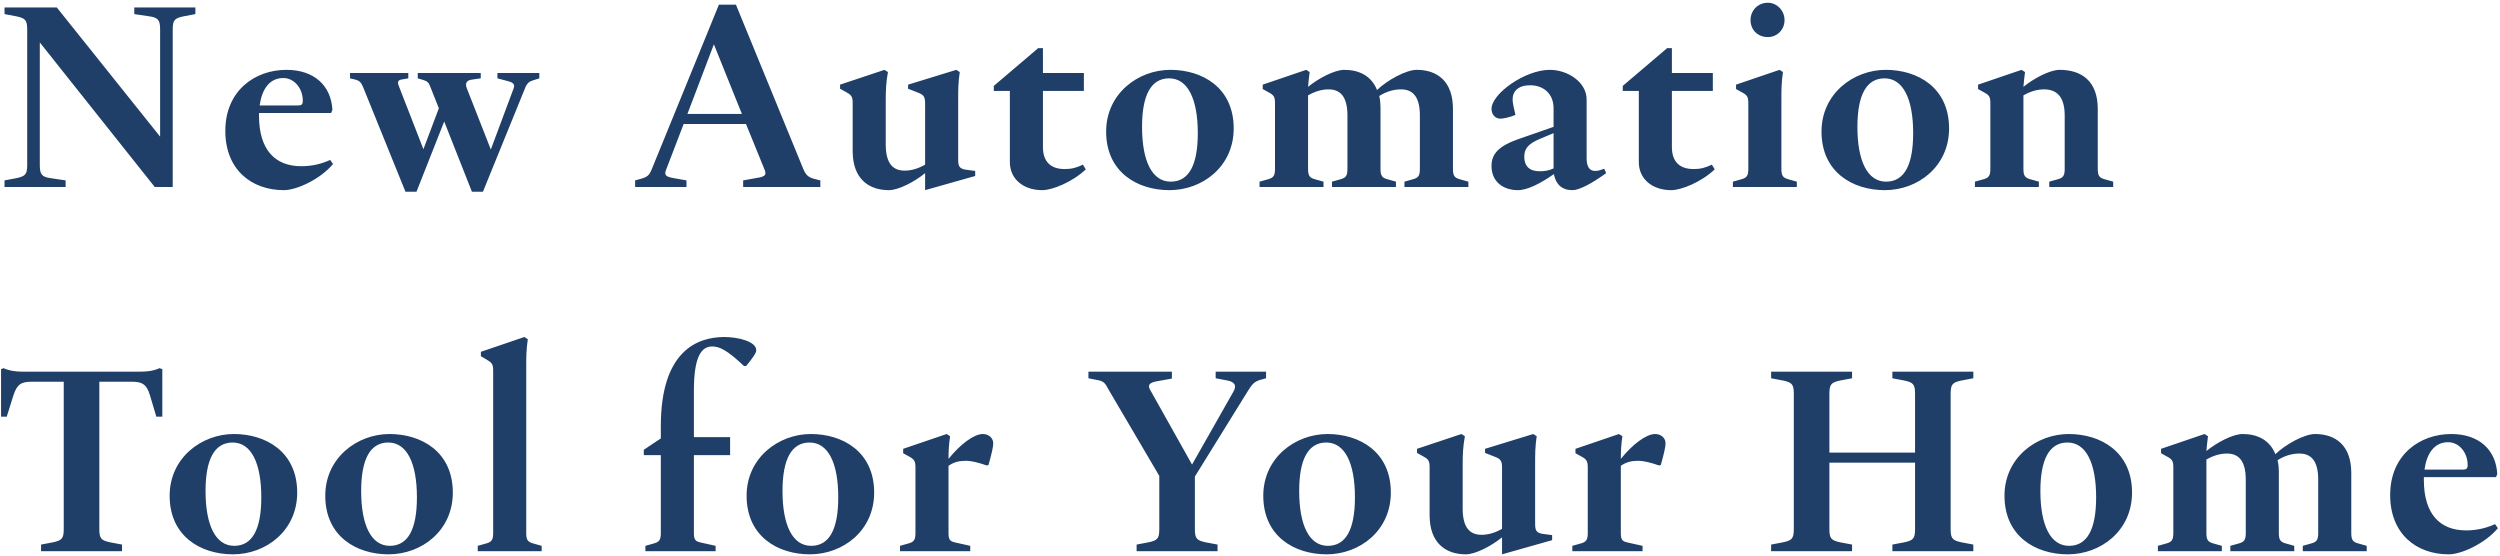 <svg width="508" height="113" viewBox="0 0 508 113" fill="none" xmlns="http://www.w3.org/2000/svg">
<rect width="508" height="113" fill="#E5E5E5"/>
<g id="homepage">
<rect x="-213" y="-202" width="1366" height="5161" fill="white"/>
<g id="Hero">
<rect id="Rectangle" opacity="0.2" x="-213" y="-202" width="1366" height="768" fill="url(#paint0_linear)"/>
<path id="New Automation Tool for Your Home" d="M13.336 38V36.656L10.328 36.208C8.472 35.952 8.088 35.44 8.088 33.52V8.624L31.448 38H35.096V6C35.096 4.08 35.48 3.696 37.336 3.312L39.704 2.864V1.52H27.288V2.864L30.296 3.312C32.152 3.568 32.536 4.08 32.536 6V27.76L11.544 1.52H0.92V2.864L3.288 3.312C5.144 3.696 5.528 4.08 5.528 6V33.52C5.528 35.44 5.144 35.824 3.288 36.208L0.92 36.656V38H13.336ZM57.689 38.64C60.249 38.64 65.049 36.464 67.673 33.328L67.097 32.496C65.305 33.328 63.321 33.776 61.209 33.776C55.961 33.776 52.633 30.512 52.633 23.536V22.96H67.289L67.545 22.32C67.289 17.456 63.897 14.192 58.201 14.192C51.865 14.192 45.785 18.352 45.785 26.608C45.785 34.416 51.033 38.64 57.689 38.64ZM57.561 15.856C59.801 15.856 61.529 17.968 61.529 20.464C61.529 21.232 61.273 21.424 60.569 21.424H52.761C53.209 18.16 54.745 15.856 57.561 15.856ZM82.39 38.96H84.63L90.262 24.688L95.894 38.96H98.134L106.774 17.712C107.094 17.008 107.414 16.624 108.182 16.368L109.59 15.92V14.832H101.078V15.92L103.254 16.496C104.406 16.816 104.662 17.2 104.342 18.032L99.734 30.384L94.87 17.968C94.422 16.88 94.87 16.304 95.894 16.176L97.686 15.92V14.832H84.886V15.92L85.974 16.24C86.806 16.496 87.126 16.752 87.446 17.648L89.174 22L86.038 30.32L80.982 17.328C80.726 16.688 80.918 16.304 81.494 16.176L82.966 15.92V14.832H71.126V15.92L72.214 16.176C73.174 16.432 73.43 16.88 73.814 17.776L82.39 38.96ZM139.492 38V36.656L136.612 36.144C135.268 35.888 134.948 35.504 135.332 34.544L138.916 25.2H151.588L155.364 34.48C155.748 35.44 155.556 35.824 154.212 36.08L151.012 36.656V38H166.692V36.656L165.412 36.336C164.26 36.016 163.748 35.568 163.236 34.352L149.54 0.944H146.084L132.452 34.352C131.94 35.632 131.556 35.952 130.212 36.336L129.06 36.656V38H139.492ZM139.684 23.152L145.06 9.008L150.756 23.152H139.684ZM180.622 38.64C182.606 38.64 185.87 36.912 187.982 35.184V38.64L198.158 35.76V34.736L196.238 34.48C195.022 34.288 194.702 33.84 194.702 32.496V20.272C194.702 18.352 194.702 16.752 195.022 14.64L194.318 14.192L184.526 17.2V18.032L186.638 18.864C187.79 19.312 187.982 19.76 187.982 21.104V33.456C186.51 34.288 185.166 34.672 183.822 34.672C181.582 34.672 179.982 33.392 179.982 29.36V20.272C179.982 18.352 180.046 16.752 180.43 14.64L179.726 14.192L170.702 17.2V18.032L171.854 18.672C172.942 19.248 173.262 19.568 173.262 20.912V30.704C173.262 36.336 176.526 38.64 180.622 38.64ZM211.797 38.64C213.845 38.64 217.941 36.976 220.629 34.416L220.053 33.456C218.709 34.096 217.749 34.352 216.341 34.352C213.461 34.352 211.925 32.816 211.925 29.872V18.48H220.245V14.832H211.925V9.776H210.965L201.941 17.456V18.48H205.205V32.944C205.205 36.336 207.893 38.64 211.797 38.64ZM237.632 38.64C244.352 38.64 250.688 33.84 250.688 26.096C250.688 17.776 244.288 14.192 237.824 14.192C231.296 14.192 224.768 18.992 224.768 26.736C224.768 34.992 231.104 38.64 237.632 38.64ZM237.888 36.912C234.112 36.912 232.064 32.752 232.064 25.776C232.064 19.376 233.856 15.92 237.568 15.92C241.344 15.92 243.392 20.08 243.392 27.056C243.392 33.52 241.6 36.912 237.888 36.912ZM268.935 38V36.912L267.335 36.464C266.119 36.144 265.799 35.76 265.799 34.288V19.376C267.271 18.544 268.615 18.16 269.959 18.16C272.199 18.16 273.799 19.44 273.799 23.472V34.288C273.799 35.76 273.479 36.144 272.263 36.464L270.663 36.912V38H283.655V36.912L282.055 36.464C280.839 36.144 280.519 35.76 280.519 34.288V22.128C280.519 21.168 280.455 20.272 280.263 19.504C281.799 18.544 283.271 18.16 284.679 18.16C286.919 18.16 288.519 19.44 288.519 23.472V34.288C288.519 35.76 288.199 36.144 286.983 36.464L285.383 36.912V38H298.375V36.912L296.775 36.464C295.559 36.144 295.239 35.76 295.239 34.288V22.128C295.239 16.496 292.039 14.192 287.879 14.192C285.703 14.192 281.863 16.304 279.815 18.288C278.663 15.408 276.167 14.192 273.159 14.192C271.175 14.192 267.911 15.92 265.799 17.648C265.863 16.688 265.991 15.792 266.119 14.64L265.415 14.192L256.583 17.2V18.096L257.735 18.736C258.823 19.312 259.079 19.632 259.079 20.976V34.288C259.079 35.76 258.759 36.144 257.543 36.464L255.943 36.912V38H268.935ZM308.452 38.64C310.372 38.64 313.124 37.232 315.748 35.376C316.132 37.424 317.348 38.64 319.524 38.64C320.868 38.64 323.364 37.36 326.372 35.184L325.988 34.288C325.284 34.544 324.772 34.736 324.132 34.736C323.172 34.736 322.404 34.096 322.404 32.24V20.208C322.404 16.688 318.564 14.192 314.916 14.192C309.86 14.192 303.076 19.056 303.076 22.128C303.076 23.344 303.908 24.112 304.868 24.112C305.508 24.112 306.98 23.792 307.94 23.344C307.684 22.192 307.364 20.976 307.364 20.272C307.364 19.184 307.748 18.48 308.452 17.968C309.092 17.52 309.86 17.328 310.948 17.328C313.508 17.328 315.684 18.928 315.684 22V25.776L308.708 28.208C304.612 29.616 303.076 31.216 303.076 33.712C303.076 37.04 305.572 38.64 308.452 38.64ZM309.732 31.856C309.732 30.064 310.692 29.168 312.932 28.208L315.684 27.056V34.224C314.724 34.672 313.892 34.8 312.868 34.8C310.756 34.8 309.732 33.712 309.732 31.856ZM339.599 38.64C341.647 38.64 345.743 36.976 348.431 34.416L347.855 33.456C346.511 34.096 345.551 34.352 344.143 34.352C341.263 34.352 339.727 32.816 339.727 29.872V18.48H348.047V14.832H339.727V9.776H338.767L329.743 17.456V18.48H333.007V32.944C333.007 36.336 335.695 38.64 339.599 38.64ZM359.227 7.536C361.083 7.536 362.619 6.064 362.619 4.08C362.619 2.16 361.083 0.56 359.227 0.56C357.179 0.56 355.707 2.16 355.707 4.08C355.707 6.064 357.179 7.536 359.227 7.536ZM365.115 38V36.912L363.515 36.464C362.299 36.144 361.979 35.76 361.979 34.288V20.272C361.979 18.352 361.979 16.752 362.299 14.64L361.595 14.192L352.763 17.2V18.096L353.915 18.736C355.003 19.312 355.259 19.632 355.259 20.976V34.288C355.259 35.76 354.939 36.144 353.723 36.464L352.123 36.912V38H365.115ZM382.995 38.64C389.715 38.64 396.051 33.84 396.051 26.096C396.051 17.776 389.651 14.192 383.187 14.192C376.659 14.192 370.131 18.992 370.131 26.736C370.131 34.992 376.467 38.64 382.995 38.64ZM383.251 36.912C379.475 36.912 377.427 32.752 377.427 25.776C377.427 19.376 379.219 15.92 382.931 15.92C386.707 15.92 388.755 20.08 388.755 27.056C388.755 33.52 386.963 36.912 383.251 36.912ZM414.297 38V36.912L412.697 36.464C411.481 36.144 411.161 35.76 411.161 34.288V19.376C412.633 18.544 413.977 18.16 415.321 18.16C417.753 18.16 419.545 19.44 419.545 23.472V34.288C419.545 35.76 419.226 36.144 418.01 36.464L416.41 36.912V38H429.402V36.912L427.802 36.464C426.586 36.144 426.265 35.76 426.265 34.288V22.128C426.265 16.496 423.001 14.192 418.521 14.192C416.538 14.192 413.273 15.92 411.161 17.648C411.225 16.688 411.353 15.792 411.481 14.64L410.777 14.192L401.945 17.2V18.096L403.097 18.736C404.185 19.312 404.441 19.632 404.441 20.976V34.288C404.441 35.76 404.121 36.144 402.905 36.464L401.305 36.912V38H414.297ZM24.792 112V110.656L22.424 110.208C20.568 109.824 20.184 109.44 20.184 107.52V77.568H26.712C28.76 77.568 29.784 77.952 30.488 80.384L31.768 84.672H32.984V75.008L32.408 74.816C31.576 75.2 30.488 75.52 28.44 75.52H4.696C2.712 75.52 1.56 75.2 0.728 74.816L0.216 75.008V84.672H1.368L2.712 80.384C3.48 77.952 4.44 77.568 6.488 77.568H12.952V107.52C12.952 109.44 12.568 109.824 10.712 110.208L8.344 110.656V112H24.792ZM47.335 112.64C54.055 112.64 60.391 107.84 60.391 100.096C60.391 91.776 53.991 88.192 47.527 88.192C40.999 88.192 34.471 92.992 34.471 100.736C34.471 108.992 40.807 112.64 47.335 112.64ZM47.591 110.912C43.815 110.912 41.767 106.752 41.767 99.776C41.767 93.376 43.559 89.92 47.271 89.92C51.047 89.92 53.095 94.08 53.095 101.056C53.095 107.52 51.303 110.912 47.591 110.912ZM78.957 112.64C85.677 112.64 92.013 107.84 92.013 100.096C92.013 91.776 85.614 88.192 79.15 88.192C72.621 88.192 66.094 92.992 66.094 100.736C66.094 108.992 72.43 112.64 78.957 112.64ZM79.213 110.912C75.438 110.912 73.389 106.752 73.389 99.776C73.389 93.376 75.181 89.92 78.894 89.92C82.669 89.92 84.718 94.08 84.718 101.056C84.718 107.52 82.925 110.912 79.213 110.912ZM110.068 112V110.912L108.468 110.464C107.252 110.144 106.932 109.76 106.932 108.288V74.56C106.932 72.64 106.932 71.04 107.252 68.928L106.548 68.48L97.716 71.488V72.384L98.804 73.024C99.892 73.664 100.212 73.92 100.212 75.264V108.288C100.212 109.76 99.892 110.144 98.676 110.464L97.076 110.912V112H110.068ZM145.415 112V110.912L142.535 110.272C141.319 110.016 140.999 109.76 140.999 108.288V92.48H148.359V88.832H140.999V79.36C140.999 72.448 142.535 70.4 144.711 70.4C146.183 70.4 147.719 71.104 151.175 74.368H151.623C152.967 72.704 153.671 71.744 153.671 71.168C153.671 69.376 149.959 68.48 147.207 68.48C141.639 68.48 134.279 71.36 134.279 86.592V89.088L130.823 91.392V92.48H134.279V108.288C134.279 109.76 133.959 110.144 132.743 110.464L131.143 110.912V112H145.415ZM164.573 112.64C171.293 112.64 177.629 107.84 177.629 100.096C177.629 91.776 171.229 88.192 164.765 88.192C158.237 88.192 151.709 92.992 151.709 100.736C151.709 108.992 158.045 112.64 164.573 112.64ZM164.829 110.912C161.053 110.912 159.005 106.752 159.005 99.776C159.005 93.376 160.797 89.92 164.509 89.92C168.285 89.92 170.333 94.08 170.333 101.056C170.333 107.52 168.541 110.912 164.829 110.912ZM197.155 112V110.912L194.275 110.272C193.059 110.016 192.739 109.76 192.739 108.288V94.656C193.827 93.888 194.915 93.632 196.323 93.632C197.347 93.632 198.883 94.016 200.547 94.592L200.867 94.464C201.507 92.224 201.827 90.752 201.827 90.112C201.827 88.896 200.803 88.192 199.715 88.192C197.859 88.192 195.043 90.368 192.739 93.248C192.739 91.712 192.803 90.368 193.059 88.64L192.355 88.192L183.523 91.2V92.096L184.675 92.736C185.763 93.312 186.019 93.696 186.019 94.976V108.288C186.019 109.76 185.699 110.144 184.483 110.464L182.883 110.912V112H197.155ZM247.408 112V110.656L245.04 110.208C243.184 109.824 242.8 109.44 242.8 107.52V96.832L253.424 79.68C254.448 78.016 254.832 77.568 256.112 77.184L257.264 76.864V75.52H247.024V76.864L249.392 77.312C250.992 77.632 251.312 78.4 250.608 79.616L242.224 94.4L233.648 79.104C233.2 78.272 233.584 77.76 234.928 77.504L238.128 76.928V75.52H221.168V76.864L223.088 77.248C224.432 77.504 224.624 78.016 225.264 79.168L235.568 96.704V107.52C235.568 109.44 235.184 109.824 233.328 110.208L230.96 110.656V112H247.408ZM269.563 112.64C276.283 112.64 282.619 107.84 282.619 100.096C282.619 91.776 276.219 88.192 269.755 88.192C263.227 88.192 256.699 92.992 256.699 100.736C256.699 108.992 263.035 112.64 269.563 112.64ZM269.819 110.912C266.043 110.912 263.995 106.752 263.995 99.776C263.995 93.376 265.787 89.92 269.499 89.92C273.275 89.92 275.323 94.08 275.323 101.056C275.323 107.52 273.531 110.912 269.819 110.912ZM297.857 112.64C299.841 112.64 303.105 110.912 305.217 109.184V112.64L315.393 109.76V108.736L313.473 108.48C312.257 108.288 311.937 107.84 311.937 106.496V94.272C311.937 92.352 311.937 90.752 312.257 88.64L311.553 88.192L301.761 91.2V92.032L303.873 92.864C305.025 93.312 305.217 93.76 305.217 95.104V107.456C303.745 108.288 302.401 108.672 301.057 108.672C298.817 108.672 297.217 107.392 297.217 103.36V94.272C297.217 92.352 297.281 90.752 297.665 88.64L296.961 88.192L287.937 91.2V92.032L289.089 92.672C290.177 93.248 290.497 93.568 290.497 94.912V104.704C290.497 110.336 293.761 112.64 297.857 112.64ZM333.768 112V110.912L330.888 110.272C329.672 110.016 329.352 109.76 329.352 108.288V94.656C330.44 93.888 331.528 93.632 332.936 93.632C333.96 93.632 335.496 94.016 337.16 94.592L337.48 94.464C338.12 92.224 338.44 90.752 338.44 90.112C338.44 88.896 337.416 88.192 336.328 88.192C334.472 88.192 331.656 90.368 329.352 93.248C329.352 91.712 329.416 90.368 329.672 88.64L328.968 88.192L320.136 91.2V92.096L321.288 92.736C322.376 93.312 322.632 93.696 322.632 94.976V108.288C322.632 109.76 322.312 110.144 321.096 110.464L319.496 110.912V112H333.768ZM376.34 112V110.656L373.972 110.208C372.116 109.824 371.732 109.44 371.732 107.52V94.016H389.14V107.52C389.14 109.44 388.756 109.824 386.9 110.208L384.532 110.656V112H400.98V110.656L398.612 110.208C396.756 109.824 396.372 109.44 396.372 107.52V80C396.372 78.08 396.756 77.696 398.612 77.312L400.98 76.864V75.52H384.532V76.864L386.9 77.312C388.756 77.696 389.14 78.08 389.14 80V91.968H371.732V80C371.732 78.08 372.116 77.696 373.972 77.312L376.34 76.864V75.52H359.892V76.864L362.26 77.312C364.116 77.696 364.5 78.08 364.5 80V107.52C364.5 109.44 364.116 109.824 362.26 110.208L359.892 110.656V112H376.34ZM420.175 112.64C426.895 112.64 433.231 107.84 433.231 100.096C433.231 91.776 426.831 88.192 420.367 88.192C413.839 88.192 407.311 92.992 407.311 100.736C407.311 108.992 413.647 112.64 420.175 112.64ZM420.431 110.912C416.655 110.912 414.607 106.752 414.607 99.776C414.607 93.376 416.399 89.92 420.111 89.92C423.887 89.92 425.935 94.08 425.935 101.056C425.935 107.52 424.143 110.912 420.431 110.912ZM451.477 112V110.912L449.877 110.464C448.661 110.144 448.341 109.76 448.341 108.288V93.376C449.813 92.544 451.157 92.16 452.501 92.16C454.741 92.16 456.341 93.44 456.341 97.472V108.288C456.341 109.76 456.021 110.144 454.805 110.464L453.205 110.912V112H466.197V110.912L464.597 110.464C463.381 110.144 463.061 109.76 463.061 108.288V96.128C463.061 95.168 462.997 94.272 462.805 93.504C464.341 92.544 465.813 92.16 467.221 92.16C469.461 92.16 471.061 93.44 471.061 97.472V108.288C471.061 109.76 470.741 110.144 469.525 110.464L467.925 110.912V112H480.917V110.912L479.317 110.464C478.101 110.144 477.781 109.76 477.781 108.288V96.128C477.781 90.496 474.581 88.192 470.421 88.192C468.245 88.192 464.405 90.304 462.357 92.288C461.205 89.408 458.709 88.192 455.701 88.192C453.717 88.192 450.453 89.92 448.341 91.648C448.405 90.688 448.533 89.792 448.661 88.64L447.957 88.192L439.125 91.2V92.096L440.277 92.736C441.365 93.312 441.621 93.632 441.621 94.976V108.288C441.621 109.76 441.301 110.144 440.085 110.464L438.485 110.912V112H451.477ZM497.586 112.64C500.146 112.64 504.946 110.464 507.57 107.328L506.994 106.496C505.202 107.328 503.218 107.776 501.106 107.776C495.858 107.776 492.53 104.512 492.53 97.536V96.96H507.186L507.442 96.32C507.186 91.456 503.794 88.192 498.098 88.192C491.762 88.192 485.682 92.352 485.682 100.608C485.682 108.416 490.93 112.64 497.586 112.64ZM497.458 89.856C499.698 89.856 501.426 91.968 501.426 94.464C501.426 95.232 501.17 95.424 500.466 95.424H492.658C493.106 92.16 494.642 89.856 497.458 89.856Z" fill="#1F3F68"/>
<g id="illustration">
<g id="shadown_illustration">
<path id="Vector" opacity="0.4" d="M1066.61 -37.59C921.832 -106.483 857.969 81.909 758.138 112.906C658.394 158.253 562.215 105.176 502.828 150.674C408.694 222.794 450.01 348.963 510.274 402.05C596.694 478.18 750.272 450.78 909.012 368.462C1107.89 265.329 1193.55 22.817 1066.61 -37.59Z" fill="#98C3E8"/>
</g>
<g id="ilustration_bg">
<mask id="mask0" mask-type="alpha" maskUnits="userSpaceOnUse" x="462" y="-49" width="648" height="490">
<path id="Vector_2" d="M1048.96 -36.056C908.39 -98.131 852.042 84.479 757.141 117.024C662.694 163.339 569.118 115.084 513.364 160.416C424.988 232.272 467.861 352.217 527.006 401.486C611.824 472.139 758.342 441.544 908.39 358.093C1096.38 253.539 1172.22 18.374 1048.96 -36.056Z" fill="#98C3E8"/>
</mask>
<g mask="url(#mask0)">
<rect id="Rectangle_2" x="356.917" y="-129.598" width="805.162" height="681.485" fill="url(#paint1_linear)"/>
<path id="Vector 2" d="M458.509 87.467C532.336 124.697 614.998 228.904 614.998 278.662C614.998 339.869 485.221 433.678 425.696 486.893L933.655 519.705C915.566 438.726 869.894 258.7 897.688 218.716C933.655 166.974 1079.21 179.594 1160.82 189.059L1182.9 -41.258C1143.15 -24.641 1054.18 23.105 1005.59 10.485C960.615 -1.197 874.34 -51.564 837.742 -83.535" stroke="white" stroke-opacity="0.2" stroke-width="15"/>
<g id="Group 2">
</g>
</g>
</g>
</g>
</g>
</g>
<defs>
<linearGradient id="paint0_linear" x1="470" y1="566" x2="470" y2="327" gradientUnits="userSpaceOnUse">
<stop offset="0.284" stop-color="#98C3E8"/>
<stop offset="1" stop-color="#98C3E8" stop-opacity="0"/>
</linearGradient>
<linearGradient id="paint1_linear" x1="817.616" y1="-175.319" x2="779.792" y2="495.507" gradientUnits="userSpaceOnUse">
<stop stop-color="#D1ECFF"/>
<stop offset="1" stop-color="#1070B1"/>
</linearGradient>
</defs>
</svg>
